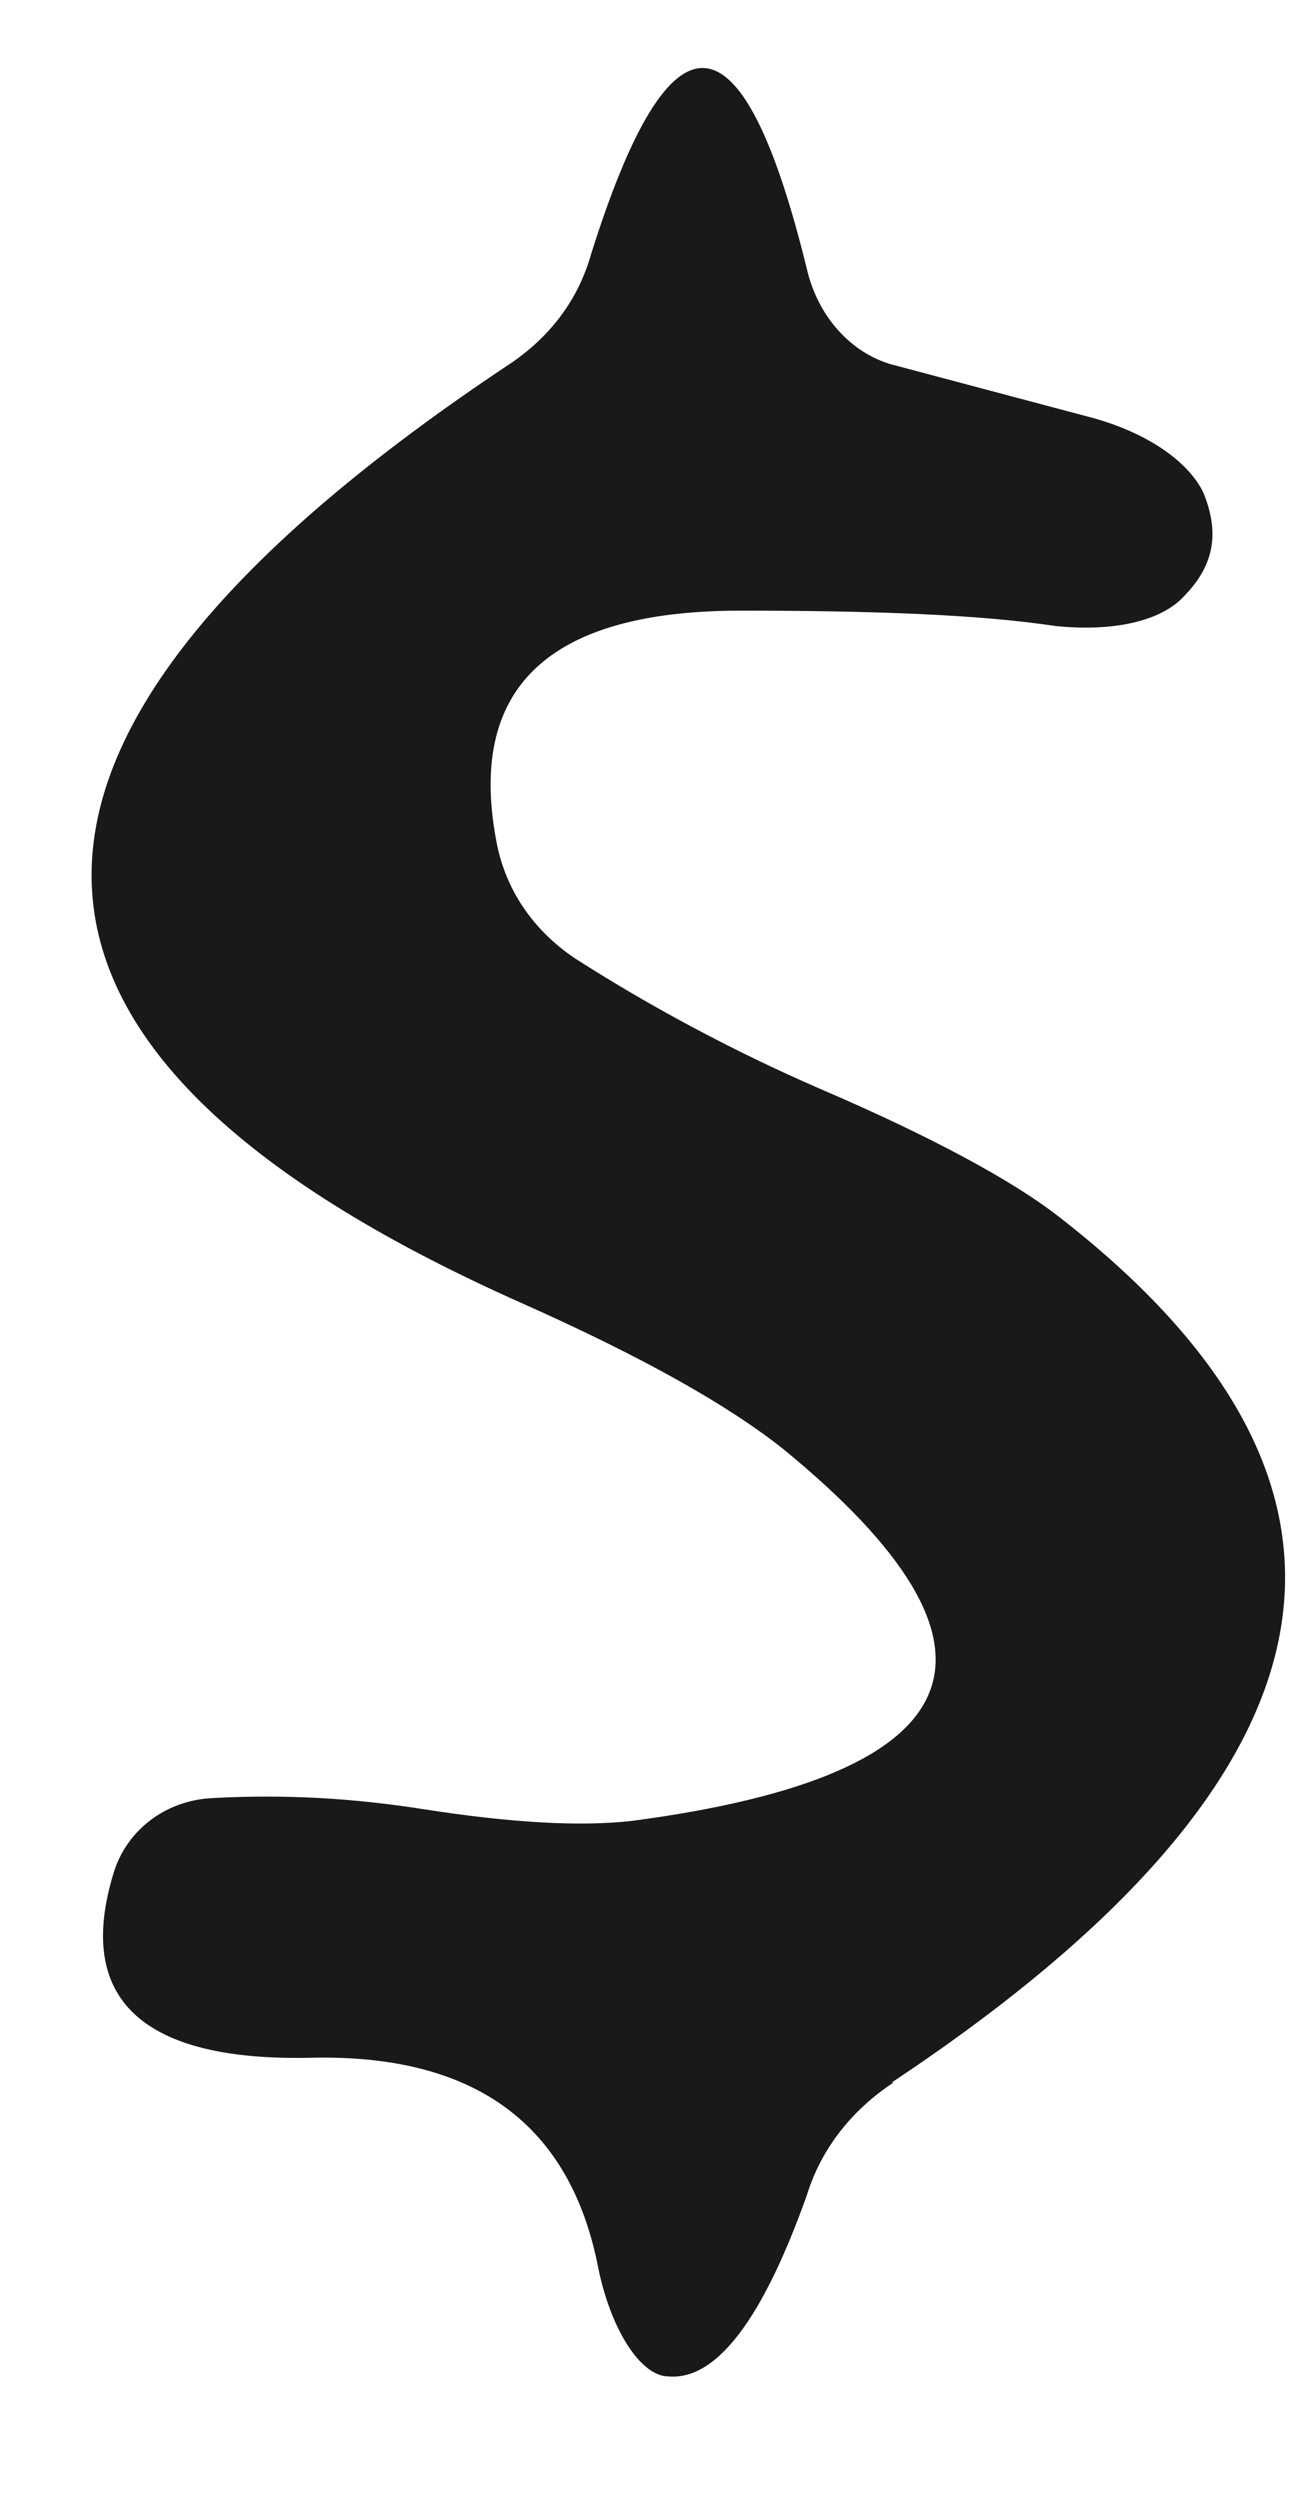 <?xml version="1.0" encoding="UTF-8" standalone="no"?><svg width='10' height='19' viewBox='0 0 10 19' fill='none' xmlns='http://www.w3.org/2000/svg'>
<path d='M6.795 15.827C6.487 16.03 6.248 16.32 6.136 16.683C5.8 17.626 5.449 18.09 5.085 18.061C4.874 18.061 4.65 17.713 4.552 17.249C4.342 16.146 3.613 15.61 2.365 15.639C1.075 15.668 0.57 15.189 0.865 14.231C0.963 13.912 1.257 13.68 1.622 13.665C2.169 13.636 2.687 13.665 3.234 13.752C3.893 13.854 4.412 13.883 4.804 13.839C7.44 13.491 7.818 12.534 5.954 11.011C5.533 10.677 4.888 10.314 3.977 9.908C-0.369 7.978 -0.397 5.599 3.893 2.755C4.187 2.552 4.398 2.277 4.496 1.928C5.099 0.013 5.645 0.042 6.136 2.045C6.22 2.407 6.473 2.683 6.781 2.77L8.309 3.176C8.73 3.292 9.038 3.51 9.15 3.742C9.276 4.047 9.234 4.293 9.01 4.525C8.828 4.729 8.449 4.801 8.029 4.758C7.44 4.67 6.641 4.641 5.631 4.641C4.159 4.641 3.542 5.236 3.781 6.426C3.851 6.76 4.047 7.064 4.37 7.282C4.958 7.659 5.589 7.993 6.22 8.268C7.103 8.646 7.706 8.979 8.043 9.24C10.706 11.301 10.3 13.491 6.781 15.827H6.795Z' fill='#191919'/>
</svg>
